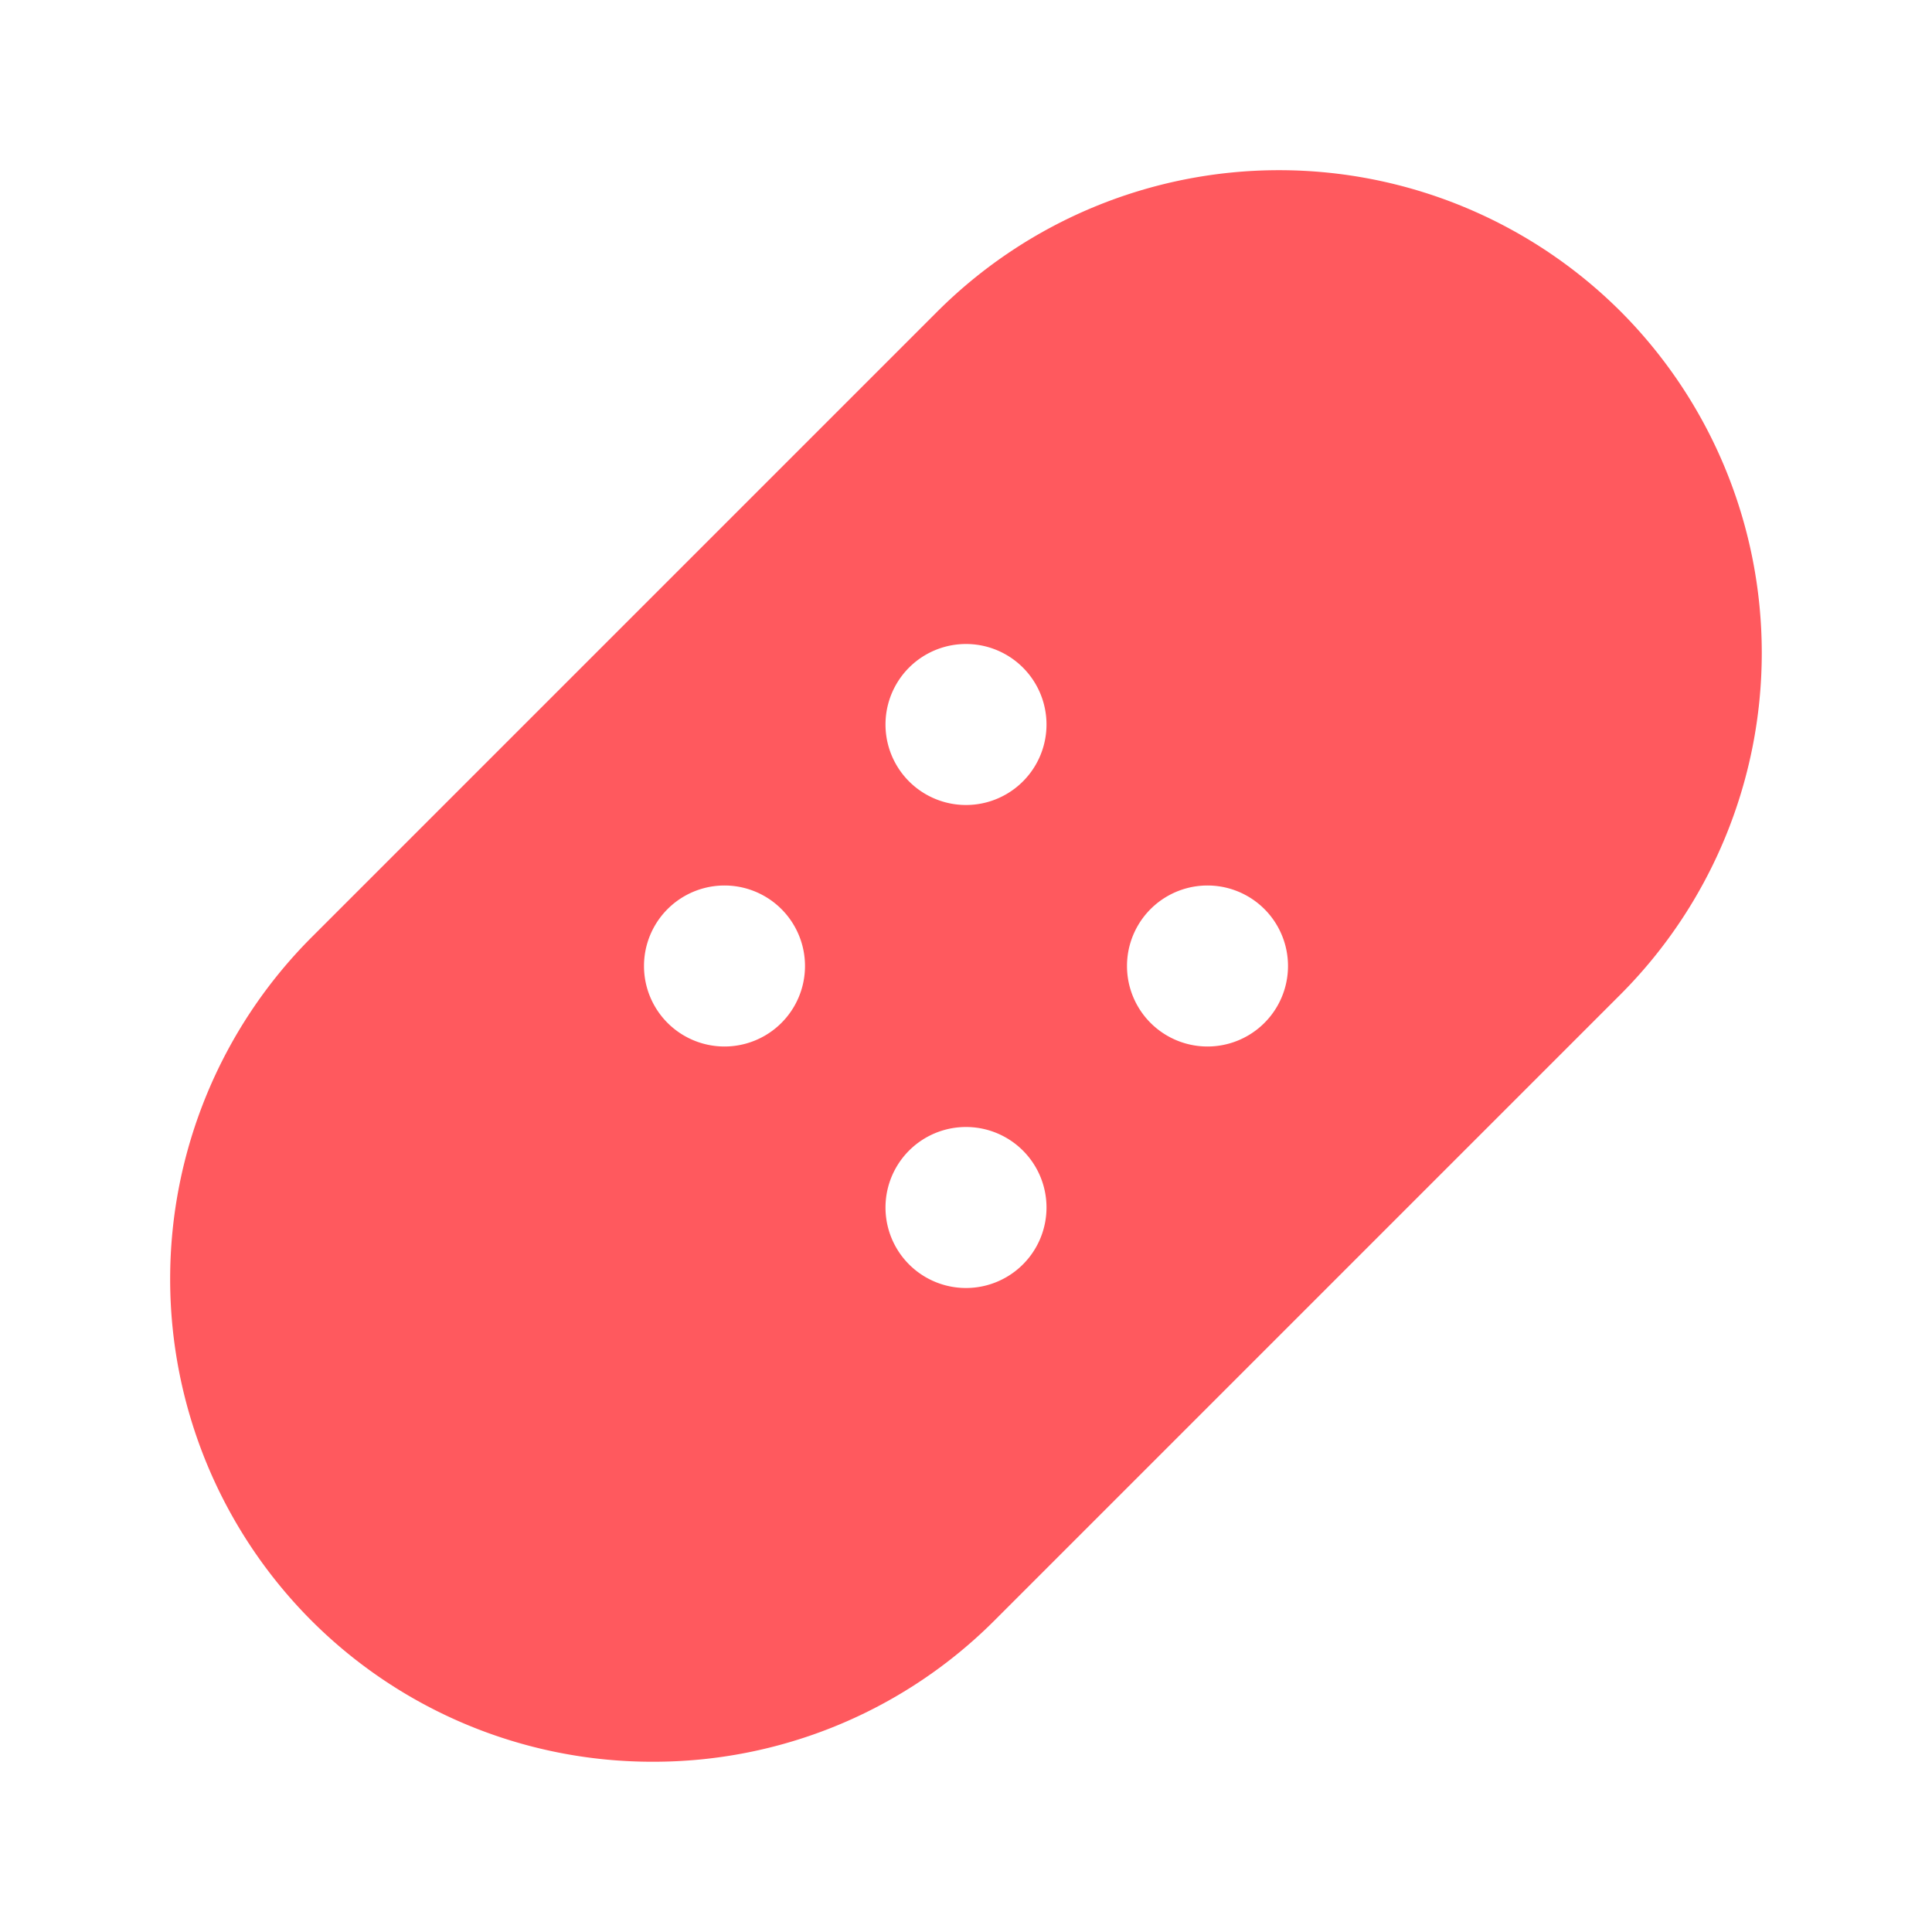 <svg xmlns='http://www.w3.org/2000/svg'  viewBox='0 0 24 24' fill='#ff595e' width='240' height='240'><path d="m11.646 3.868-7.778 7.778a6.007 6.007 0 0 0 0 8.485 5.984 5.984 0 0 0 4.242 1.754 5.984 5.984 0 0 0 4.243-1.754l7.778-7.778a6.007 6.007 0 0 0 0-8.485 6.008 6.008 0 0 0-8.485 0zM9 13a1 1 0 1 1 0-2 1 1 0 0 1 0 2zm3 3a1 1 0 1 1 0-2 1 1 0 0 1 0 2zm0-6a1 1 0 1 1 0-2 1 1 0 0 1 0 2zm3 3a1 1 0 1 1 0-2 1 1 0 0 1 0 2z"></path></svg>